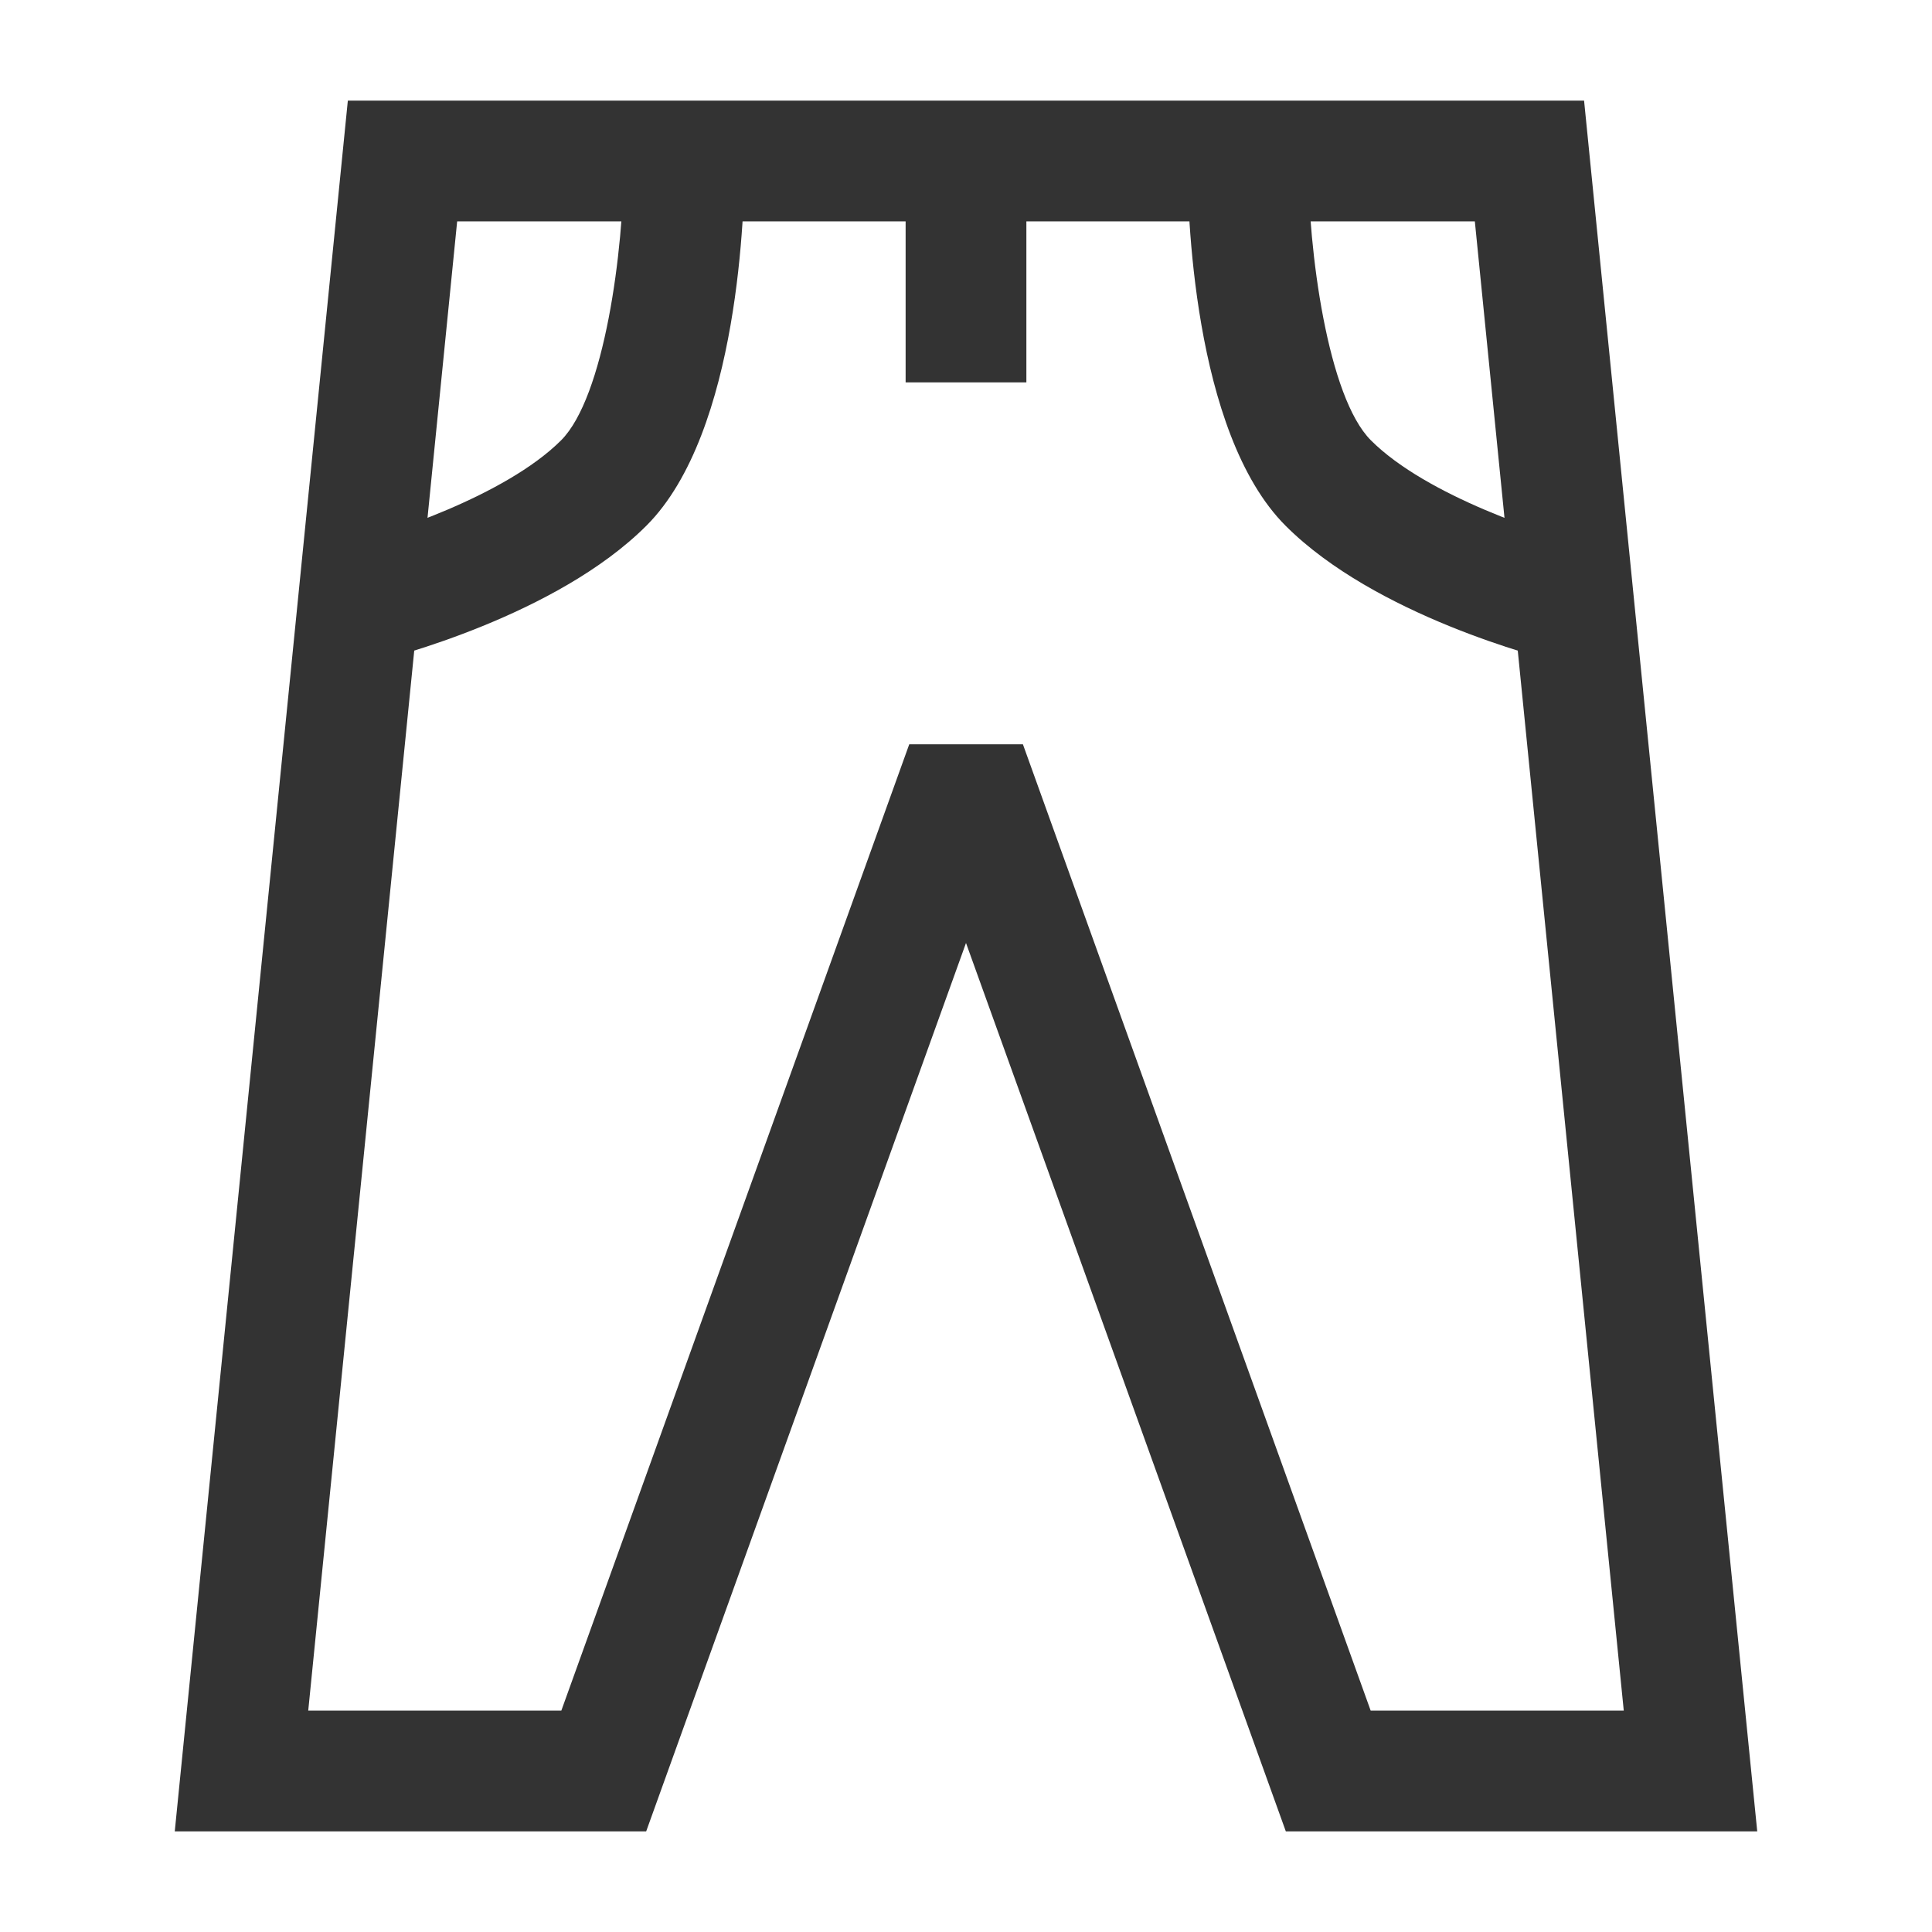 <?xml version="1.0" encoding="iso-8859-1"?>
<svg version="1.1" id="&#x56FE;&#x5C42;_1" xmlns="http://www.w3.org/2000/svg" xmlns:xlink="http://www.w3.org/1999/xlink" x="0px"
	 y="0px" viewBox="0 0 24 24" style="enable-background:new 0 0 24 24;" xml:space="preserve">
<path style="fill:#333333;" d="M21.829,22.75h-5.856L12,11.714L8.027,22.75H2.171l2.15-21.5h15.357L21.829,22.75z M17.027,21.25
	h3.144l-1.85-18.5H5.679l-1.85,18.5h3.144l4.322-12.004h1.412L17.027,21.25z"/>
<rect x="11.25" y="2" style="fill:#333333;" width="1.5" height="2.75"/>
<path style="fill:#333333;" d="M4.628,8.229L4.272,6.771C4.787,6.645,6.275,6.164,6.97,5.47C7.506,4.934,7.749,3.118,7.75,2l1.5,0
	c0,0.553-0.059,3.37-1.22,4.53C6.914,7.646,4.858,8.172,4.628,8.229z"/>
<path style="fill:#333333;" d="M19.372,8.229c-0.23-0.056-2.286-0.582-3.402-1.698C14.809,5.37,14.75,2.553,14.75,2l1.5,0
	c0.001,1.118,0.244,2.934,0.78,3.47c0.694,0.694,2.183,1.175,2.698,1.302L19.372,8.229z"/>
</svg>






